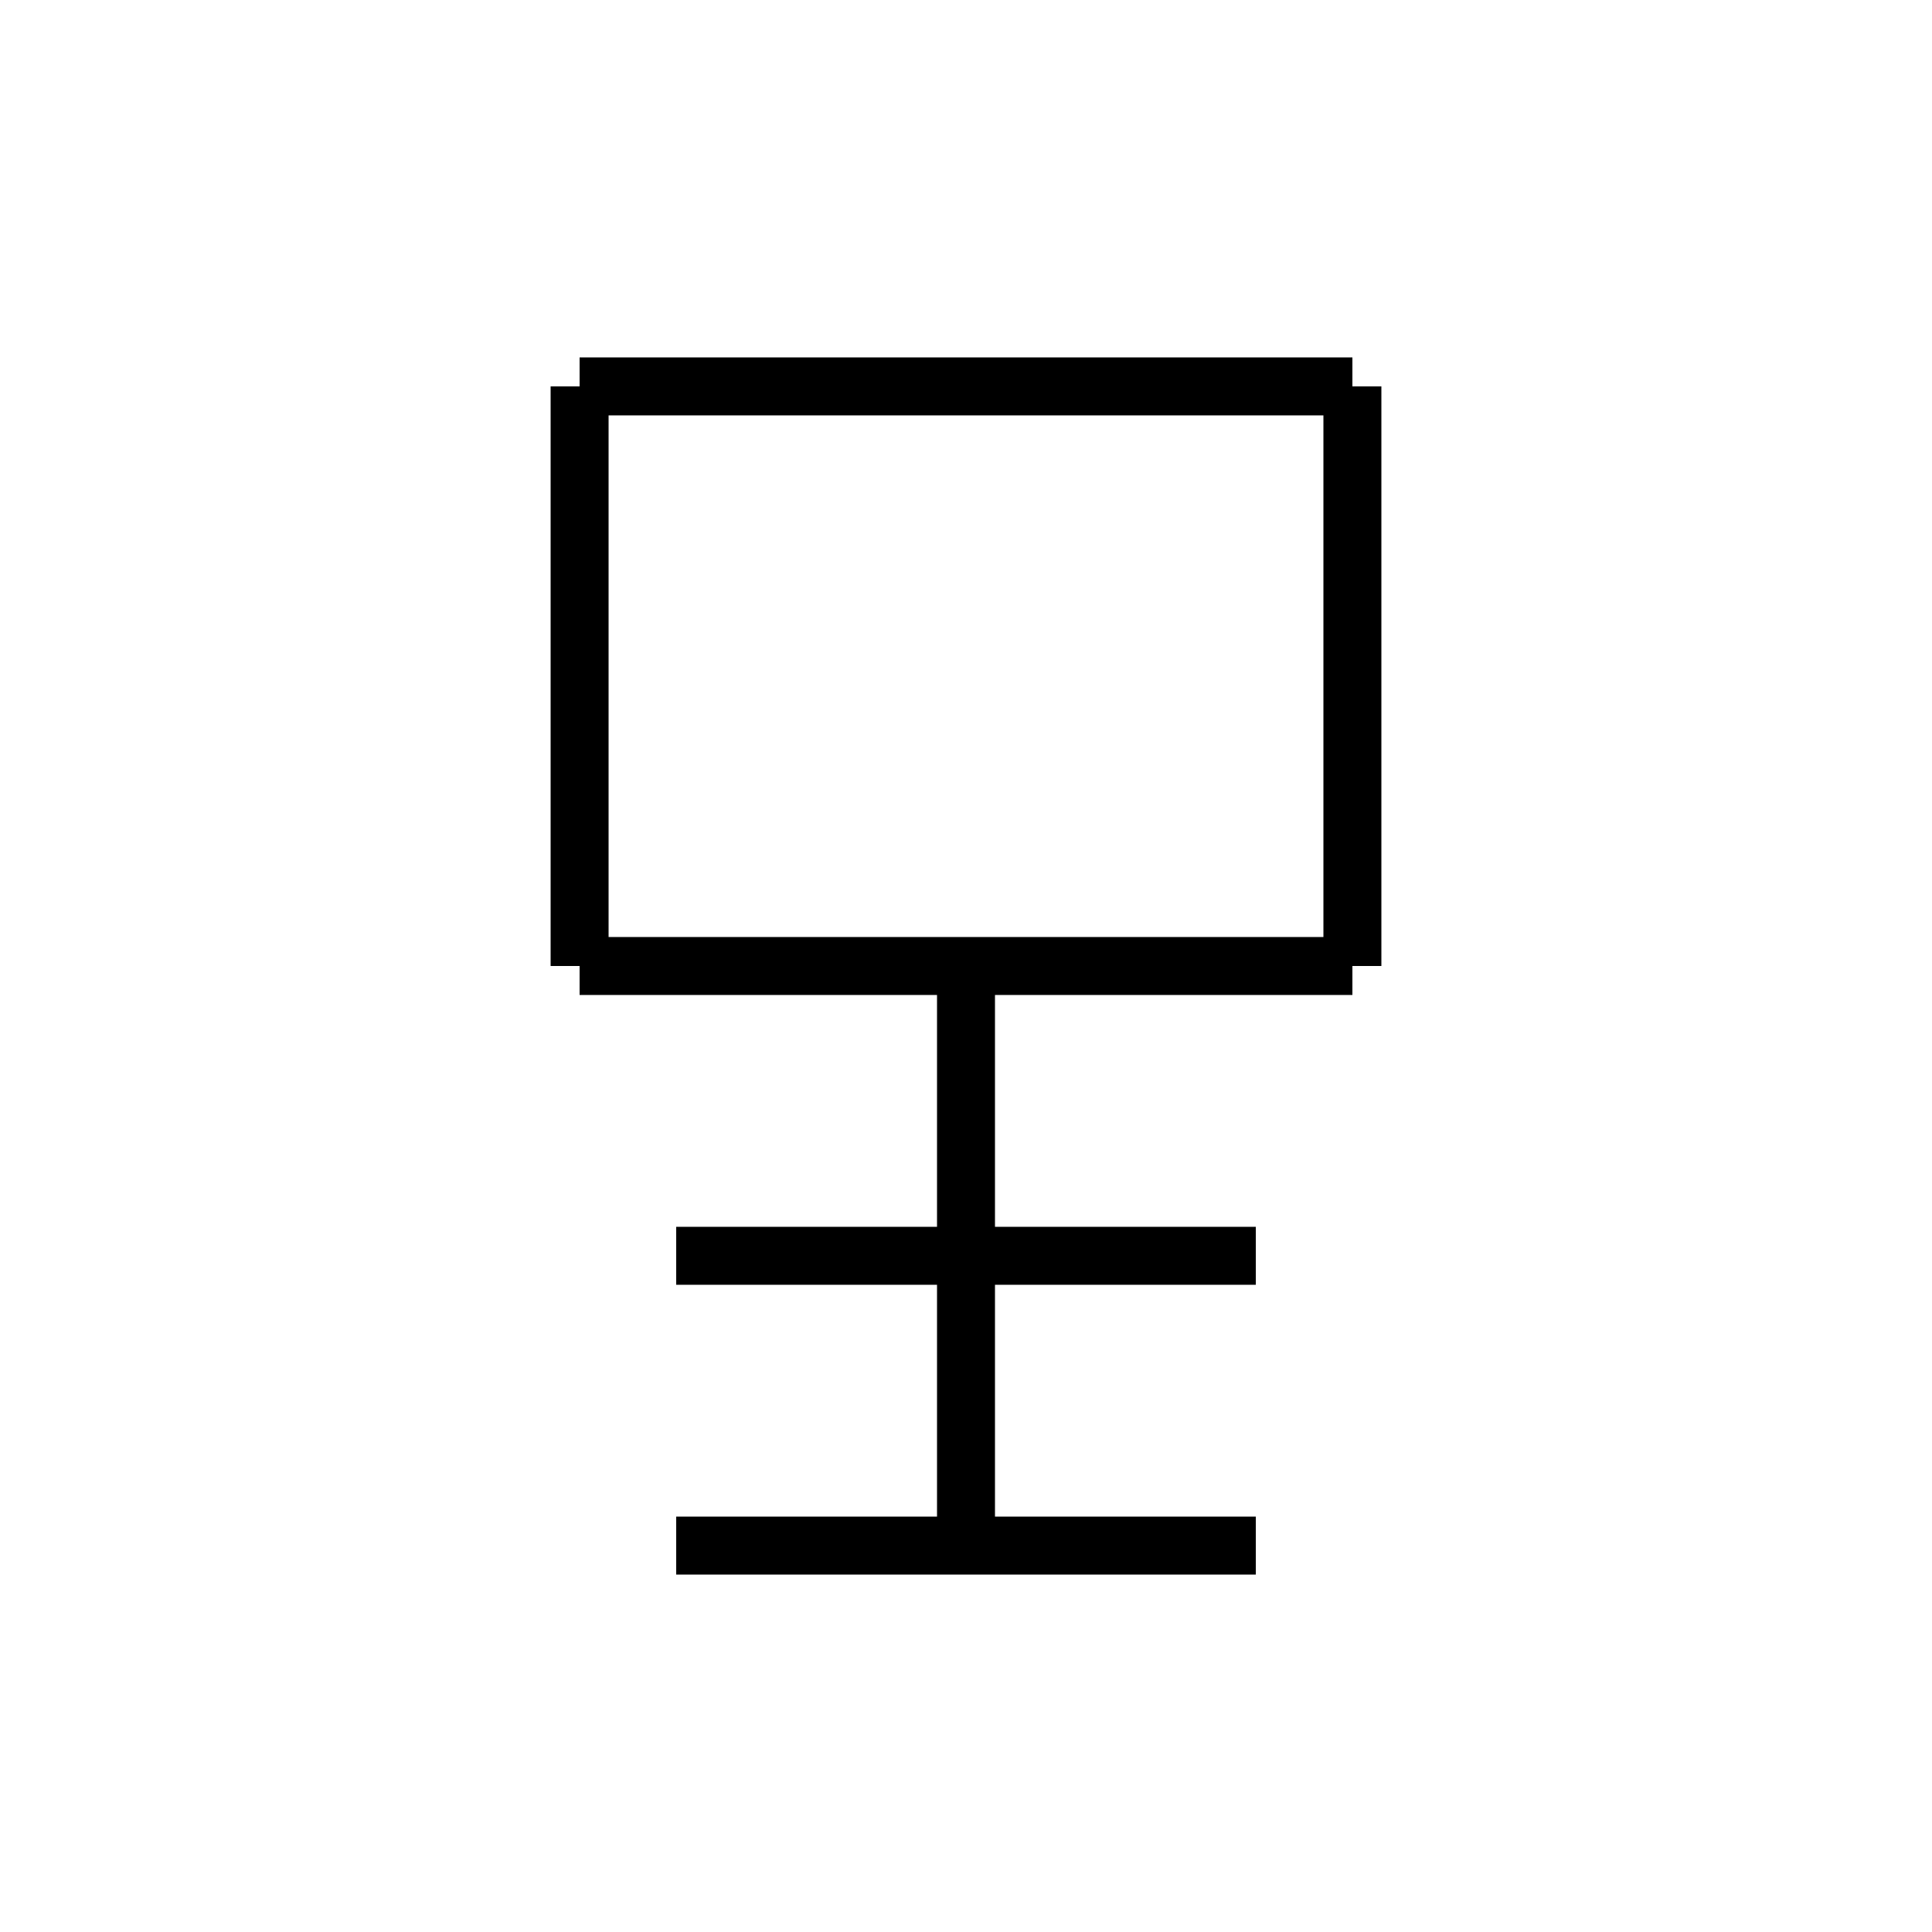 <svg xmlns="http://www.w3.org/2000/svg" viewBox="0 0 100 100" width="100" height="100">
  <g stroke="black" stroke-width="3" fill="none" stroke-linejoin="miter">
    <!-- 育：上部の囲い -->
    <line x1="30" y1="20" x2="70" y2="20"/>
    <line x1="30" y1="20" x2="30" y2="50"/>
    <line x1="70" y1="20" x2="70" y2="50"/>
    <line x1="30" y1="50" x2="70" y2="50"/>
    <!-- 中央縦線 -->
    <line x1="50" y1="50" x2="50" y2="80"/>
    <!-- 下の「月」風パーツ -->
    <line x1="35" y1="65" x2="65" y2="65"/>
    <line x1="35" y1="80" x2="65" y2="80"/>
  </g>
</svg>
